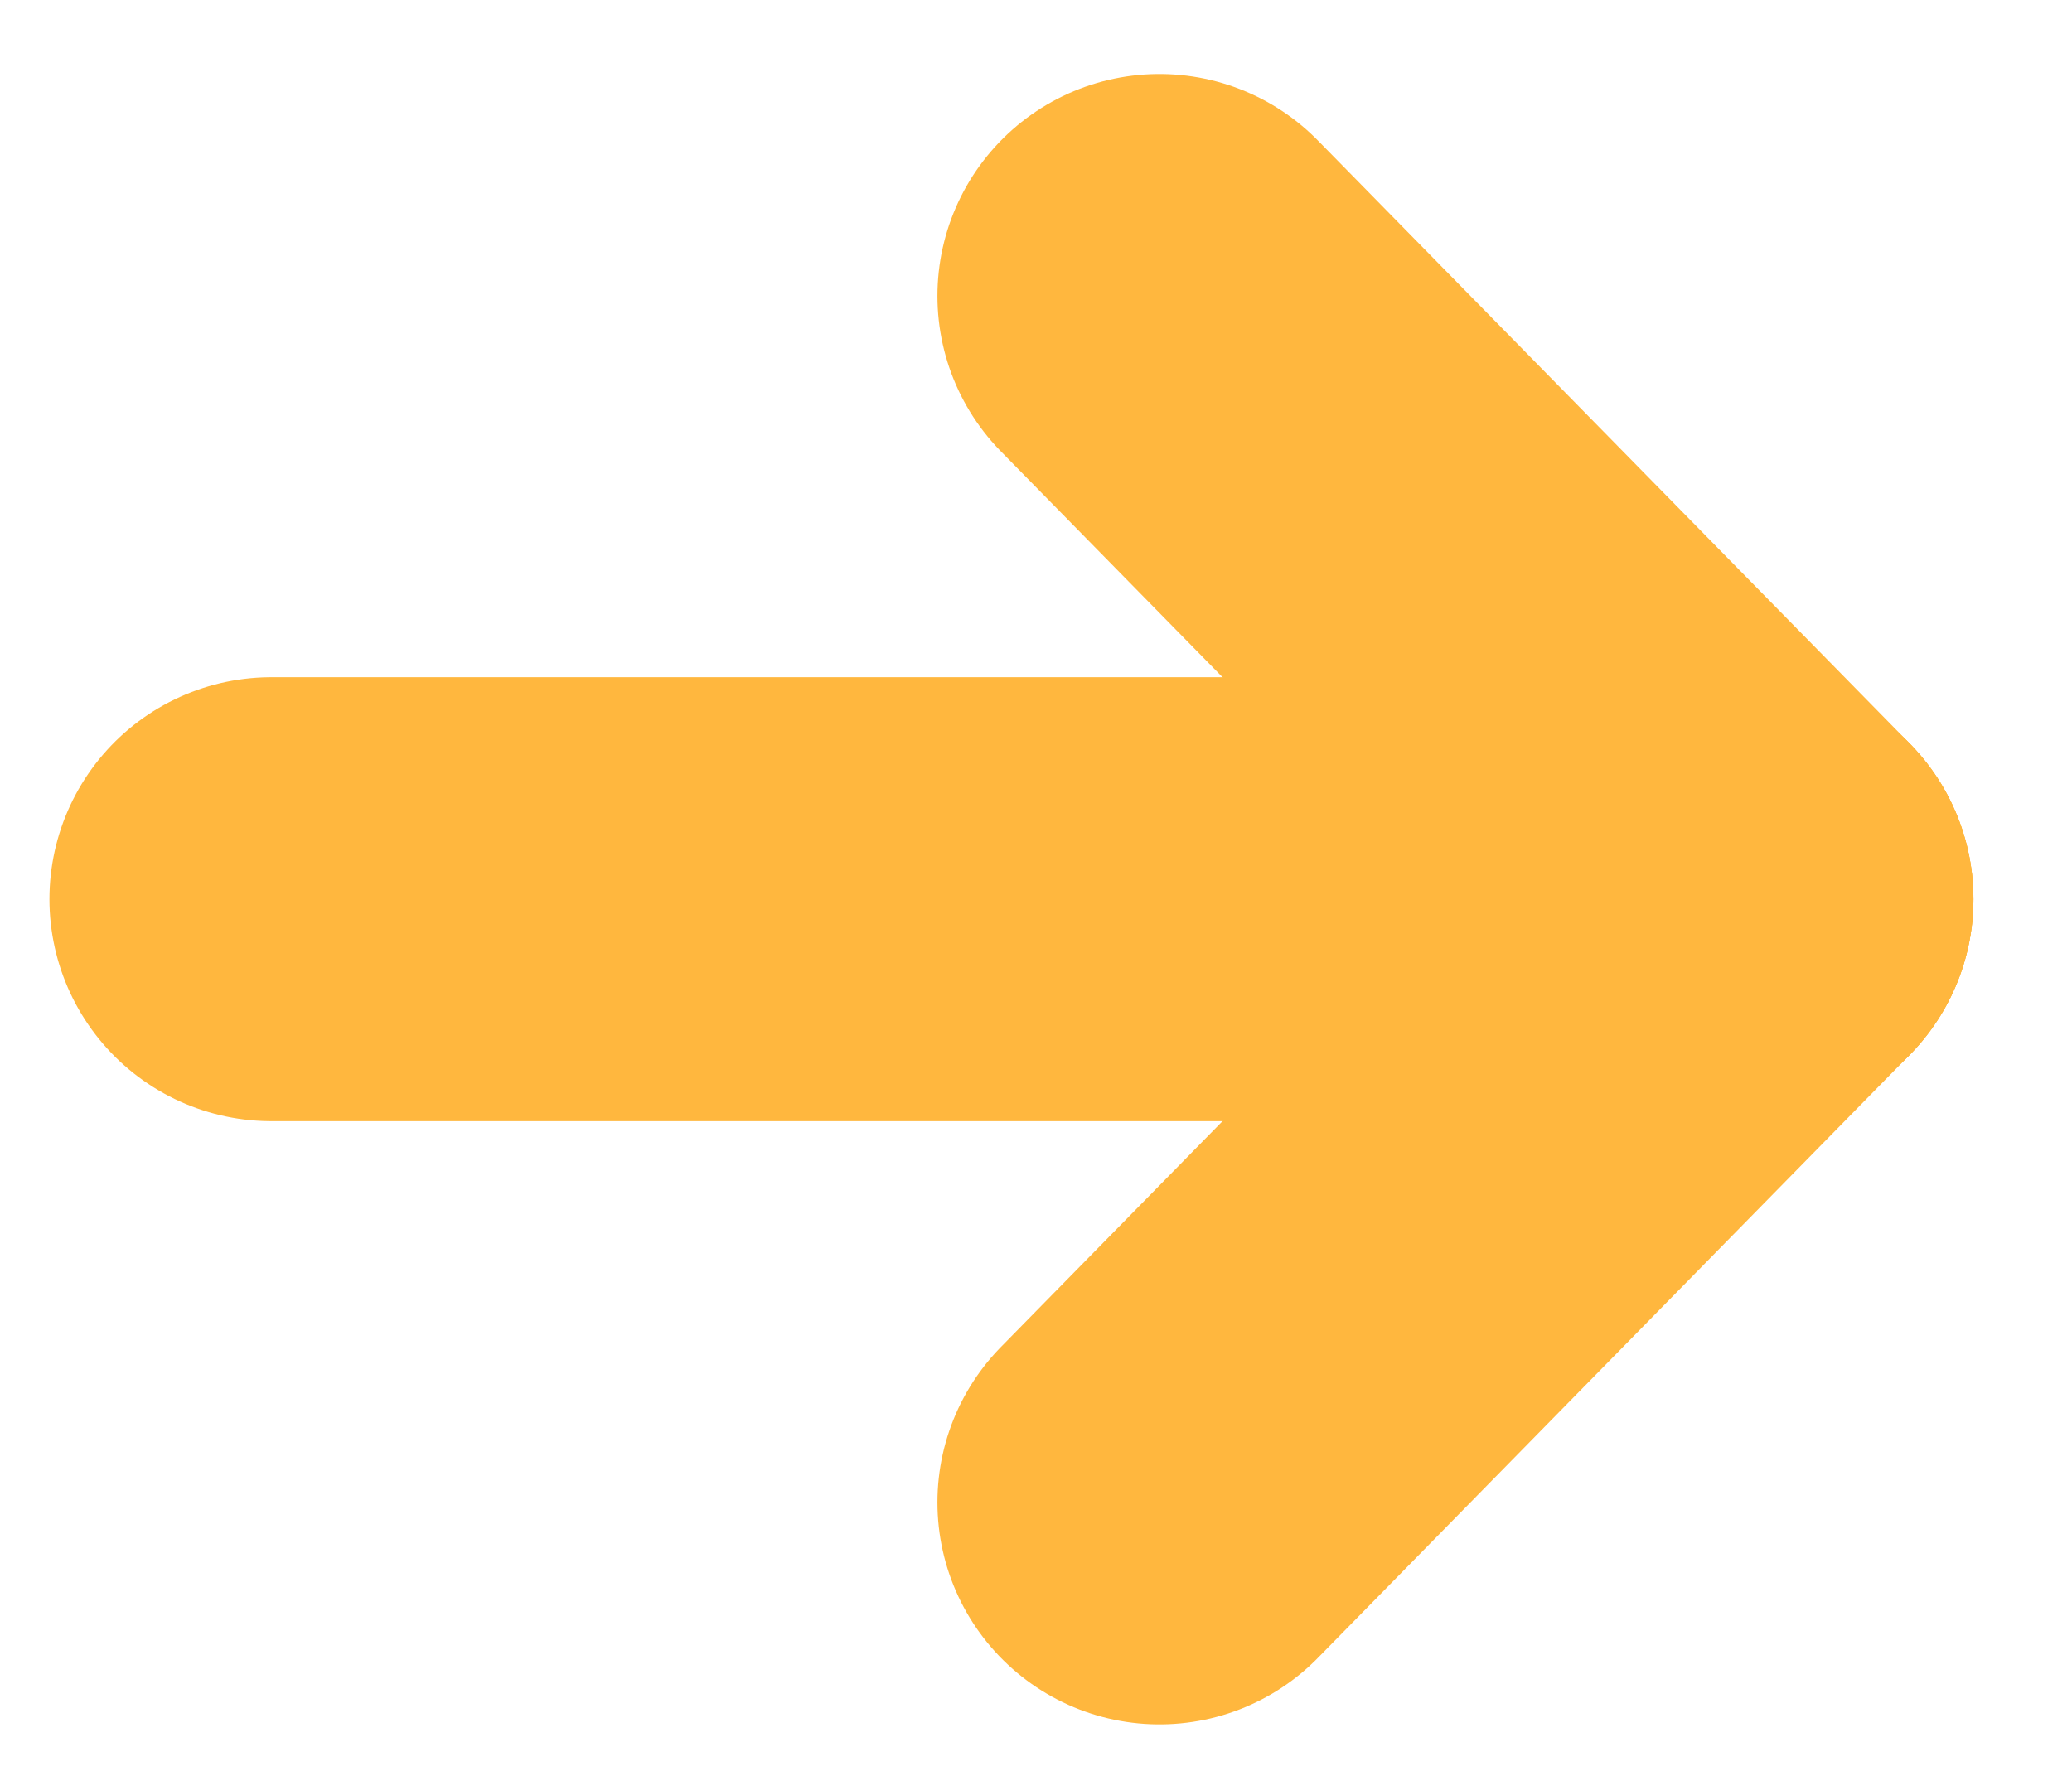 <svg width="14" height="12" viewBox="0 0 14 12" fill="none" xmlns="http://www.w3.org/2000/svg">
<path d="M11.834 6.076L1.834 6.076" stroke="#FFB73E" stroke-width="3" stroke-linecap="round"/>
<path d="M7.834 10.152L11.834 6.076" stroke="#FFB73E" stroke-width="3" stroke-linecap="round"/>
<path d="M7.834 2L11.834 6.076" stroke="#FFB73E" stroke-width="3" stroke-linecap="round"/>
</svg>
